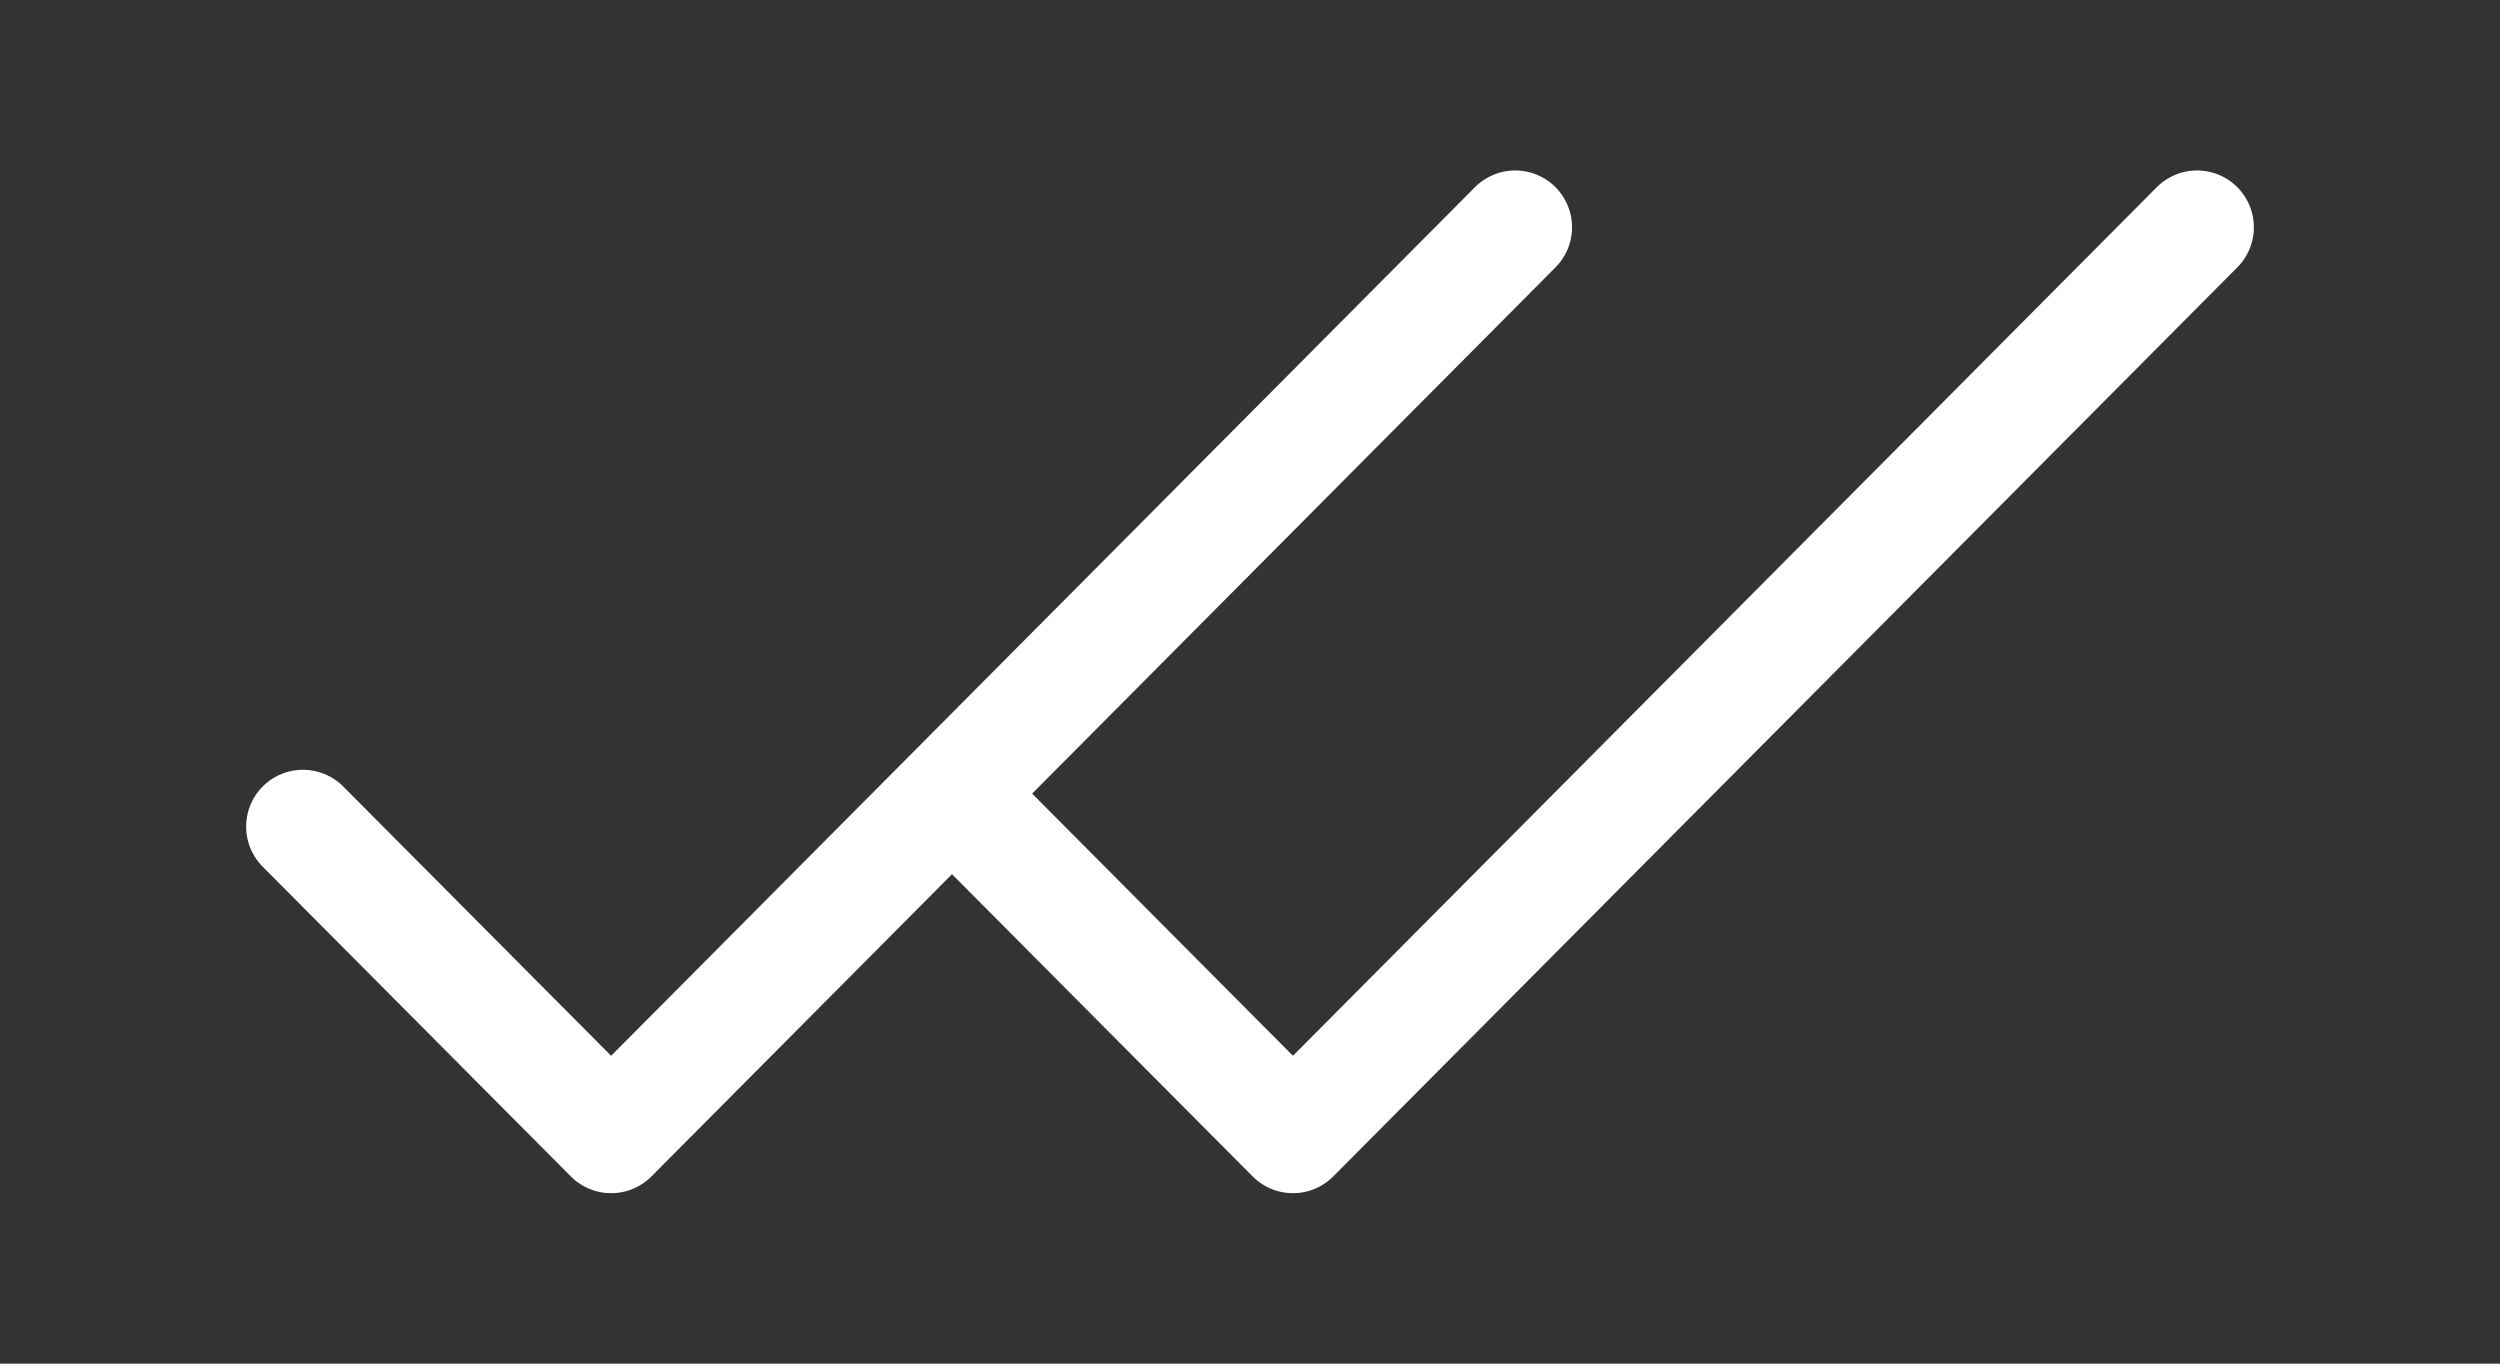 <svg width="11" height="6" viewBox="0 0 11 6" fill="none" xmlns="http://www.w3.org/2000/svg">
<rect x="0" y="0" width="11" height="6" fill="#333333" stroke="none"/>
<path d="M9.667 1L5.689 5L4.333 3.637" stroke="white" stroke-width="0.5" stroke-linecap="round" stroke-linejoin="round"/>
<path d="M6.667 1L2.689 5L1.333 3.637" stroke="white" stroke-width="0.5" stroke-linecap="round" stroke-linejoin="round"/>
</svg>
